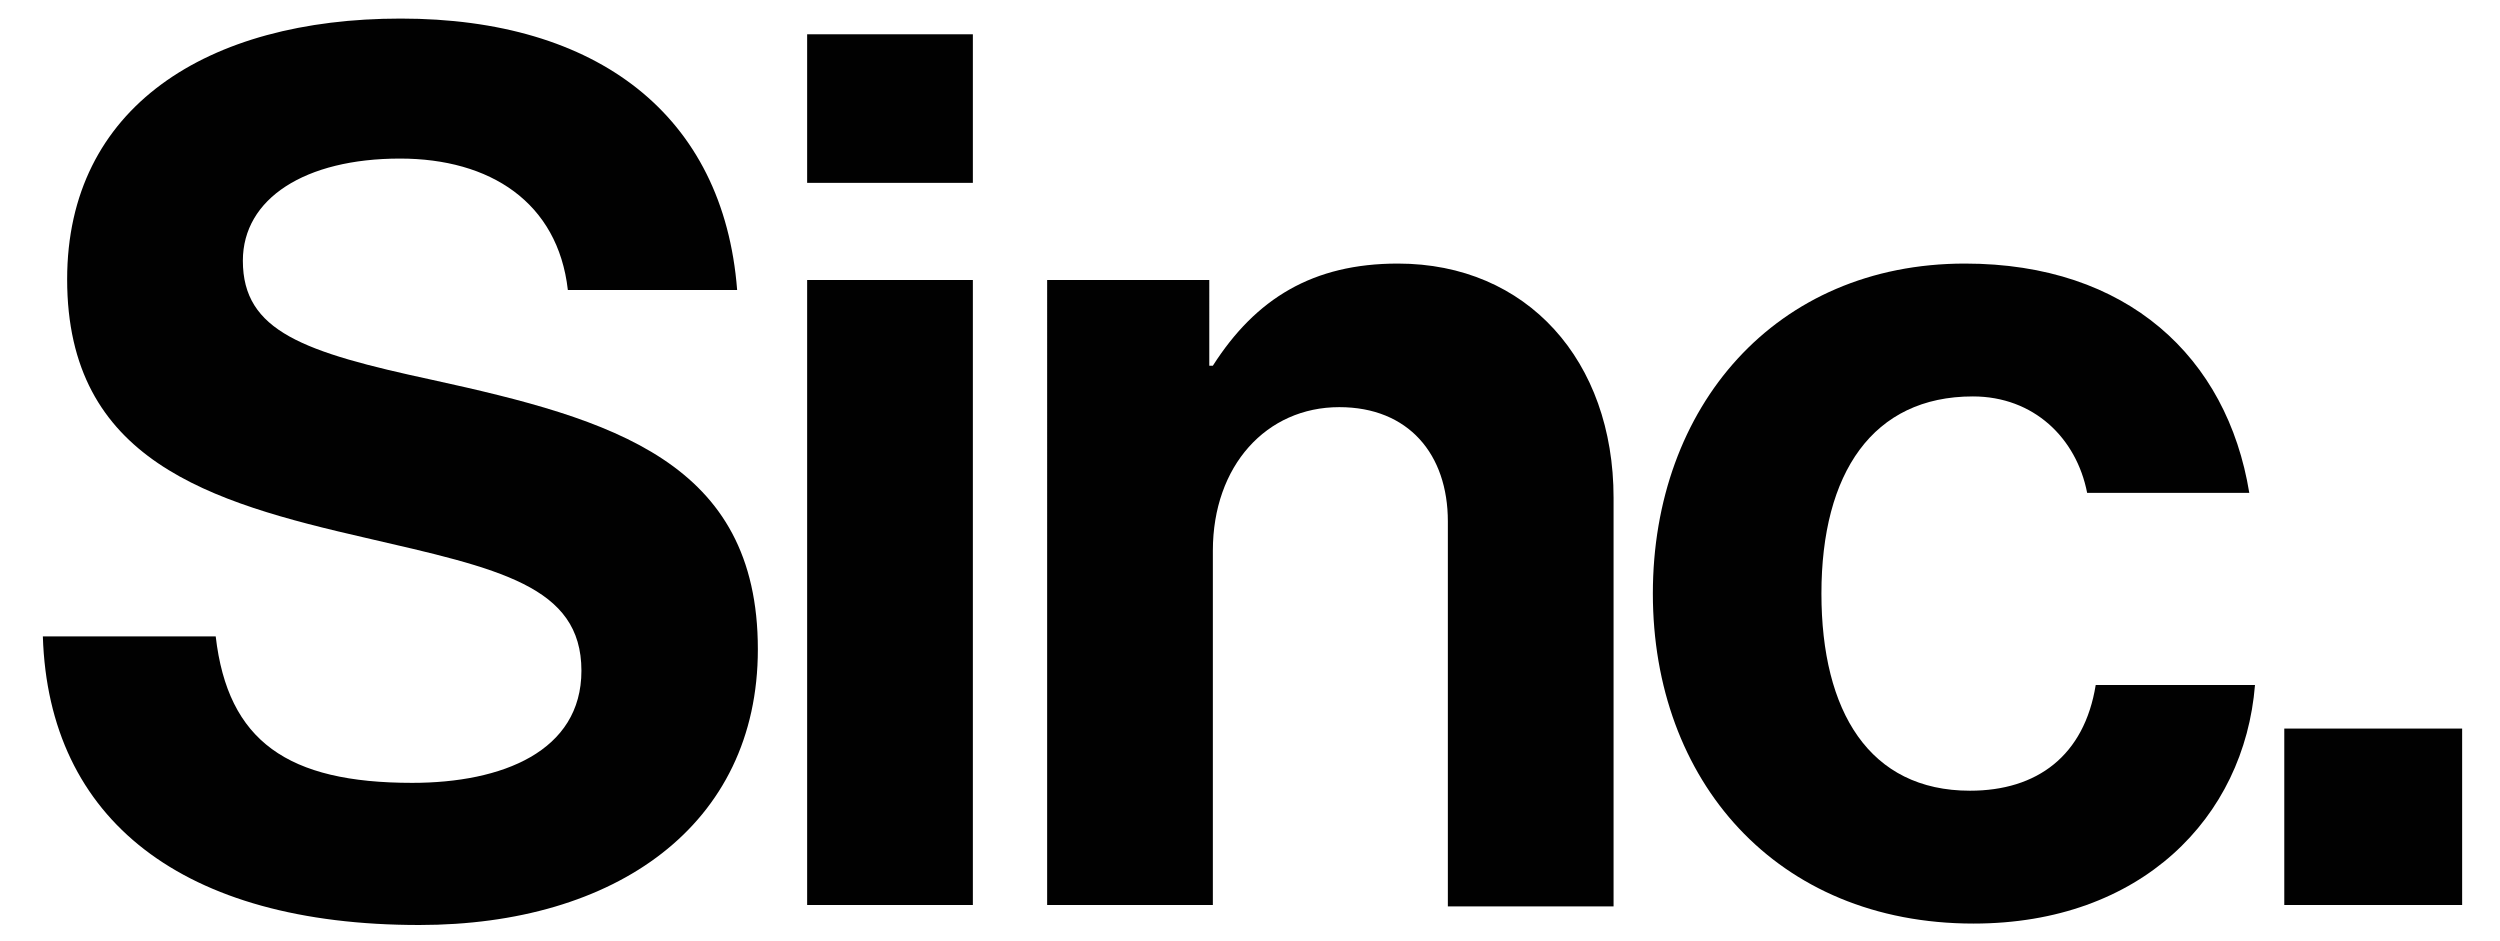 <?xml version="1.0" encoding="utf-8"?>
<!-- Generator: Adobe Illustrator 25.2.1, SVG Export Plug-In . SVG Version: 6.00 Build 0)  -->
<svg version="1.1" id="Layer_1" xmlns="http://www.w3.org/2000/svg" xmlns:xlink="http://www.w3.org/1999/xlink" x="0px" y="0px"
	 viewBox="0 0 350 131.8" style="enable-background:new 0 0 350 131.8;" xml:space="preserve">
<style type="text/css">
	.st0{fill:#010101;}
</style>
<g>
	<path class="st0" d="M6,89.1h24.2c1.7,14.7,10.1,20.5,27.5,20.5c12.6,0,23.7-4.4,23.7-15.7c0-11.9-11.6-14.3-30.2-18.6
		C29.4,70.3,9.4,64.5,9.4,39.1C9.4,15,29,2.6,56.1,2.6c27.5,0,45.2,13.5,47.1,38H79.5C78.1,28.3,68.6,22.2,56,22.2
		c-13.3,0-22,5.6-22,14.3c0,9.9,8.5,12.8,26.6,16.7c25.1,5.5,45.5,11.4,45.5,37.7c0,24.7-20,38.6-47.4,38.6
		C25.6,129.5,6.8,114.8,6,89.1"/>
</g>
<path class="st0" d="M113,39.2h23.2v87.5H113V39.2z M113,4.8h23.2v20.8H113V4.8z"/>
<g>
	<path class="st0" d="M169.3,51.2h0.5c6-9.4,14-14.3,25.9-14.3c18.1,0,30.2,13.6,30.2,32.8v57.2h-23.2V73c0-9.4-5.5-16-15.2-16
		c-10.2,0-17.7,8.2-17.7,20.1v49.6h-23.2V39.2h22.7V51.2z"/>
	<path class="st0" d="M231.4,83.1c0-26.1,17.1-46.2,43.7-46.2c22.7,0,36.7,13.1,39.8,32.1h-22.7c-1.5-7.7-7.5-13.5-16-13.5
		c-14,0-21.2,10.7-21.2,27.6c0,16.5,6.7,27.6,20.8,27.6c9.4,0,16-4.9,17.6-14.8h22.3c-1.5,18.6-16,33.4-39.4,33.4
		C248.6,129.3,231.4,109.2,231.4,83.1"/>
</g>
<rect x="319.8" y="102" class="st0" width="24.9" height="24.7"/>
</svg>
